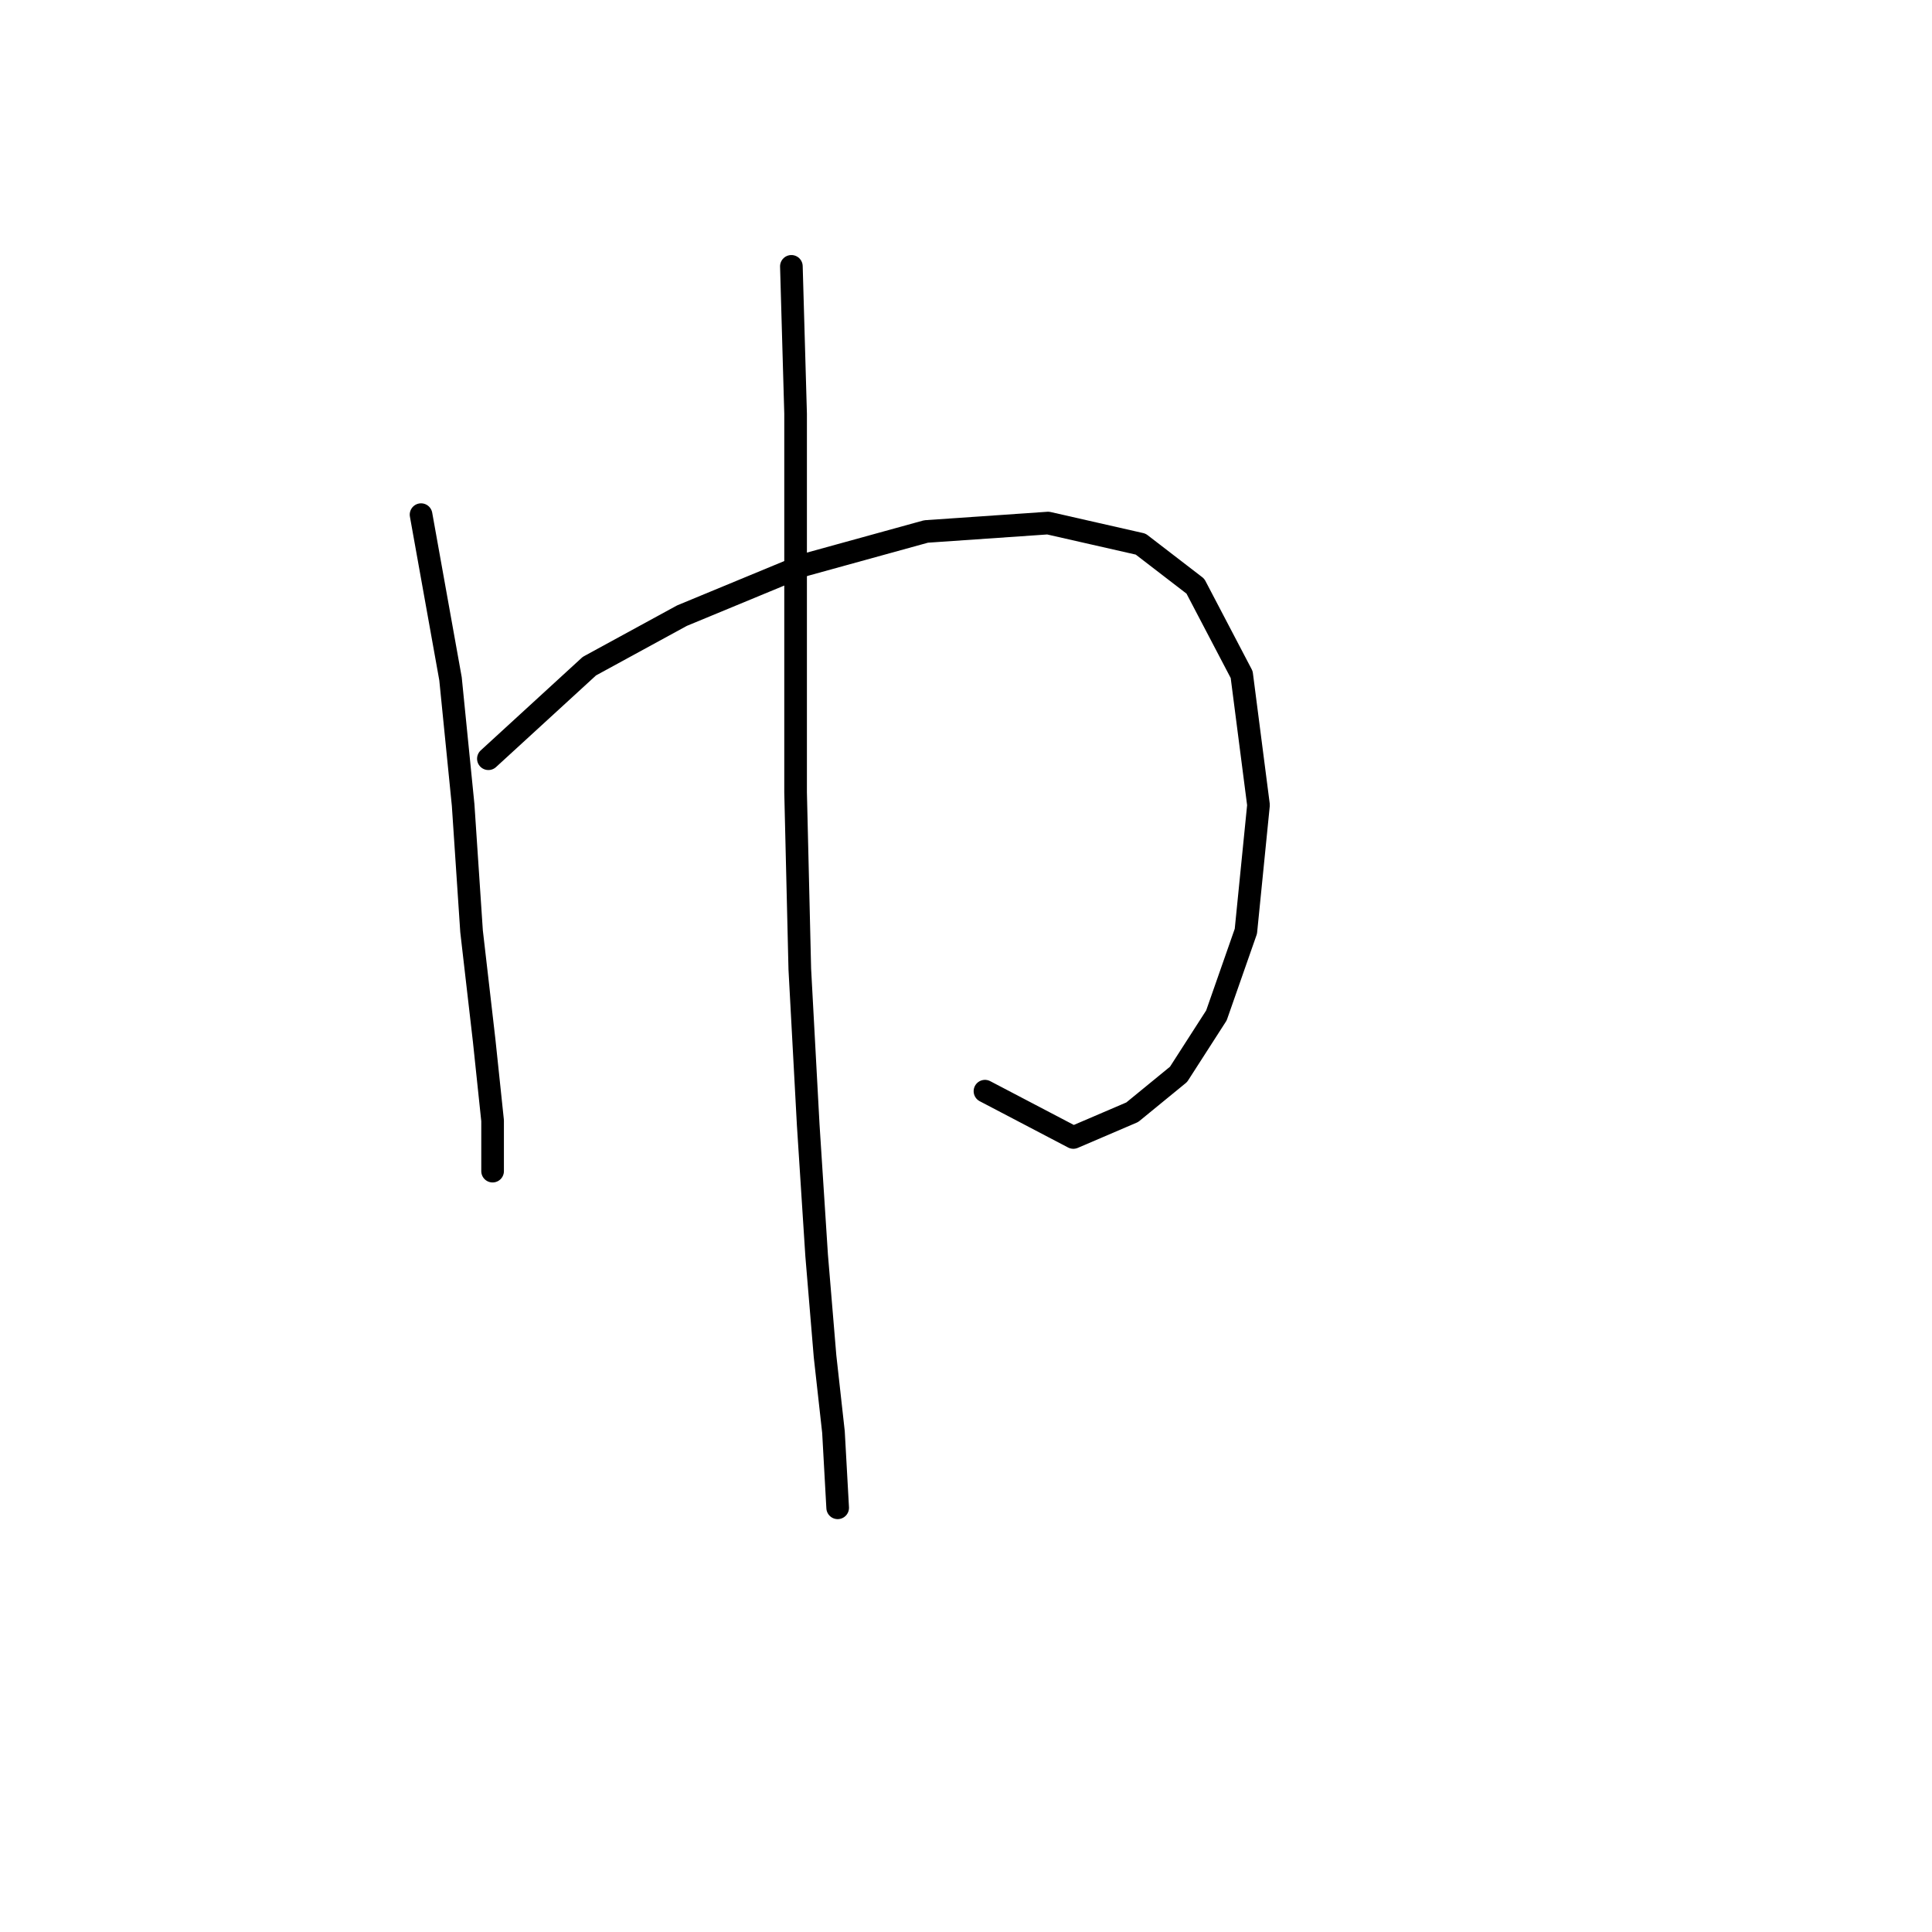 <?xml version="1.0" standalone="no"?>
    <svg width="256" height="256" xmlns="http://www.w3.org/2000/svg" version="1.1">
    <polyline stroke="black" stroke-width="3" stroke-linecap="round" fill="transparent" stroke-linejoin="round" points="55.792 68.193 59.695 89.94 61.368 106.669 62.483 123.398 64.156 137.896 65.271 148.491 65.271 154.067 65.271 155.182 65.271 155.182 " />
        <polyline stroke="black" stroke-width="3" stroke-linecap="round" fill="transparent" stroke-linejoin="round" points="64.714 100.535 78.097 88.268 90.364 81.576 106.535 74.885 122.706 70.424 138.877 69.308 151.145 72.097 158.394 77.673 164.528 89.383 166.758 106.669 165.085 123.398 161.182 134.55 156.163 142.357 150.03 147.375 142.223 150.721 130.513 144.587 130.513 144.587 " />
        <polyline stroke="black" stroke-width="3" stroke-linecap="round" fill="transparent" stroke-linejoin="round" points="104.862 35.294 105.42 54.81 105.42 78.788 105.42 104.996 105.978 128.416 107.093 149.048 108.208 166.334 109.323 179.717 110.439 189.754 110.996 199.792 110.996 199.792 " />
        </svg>